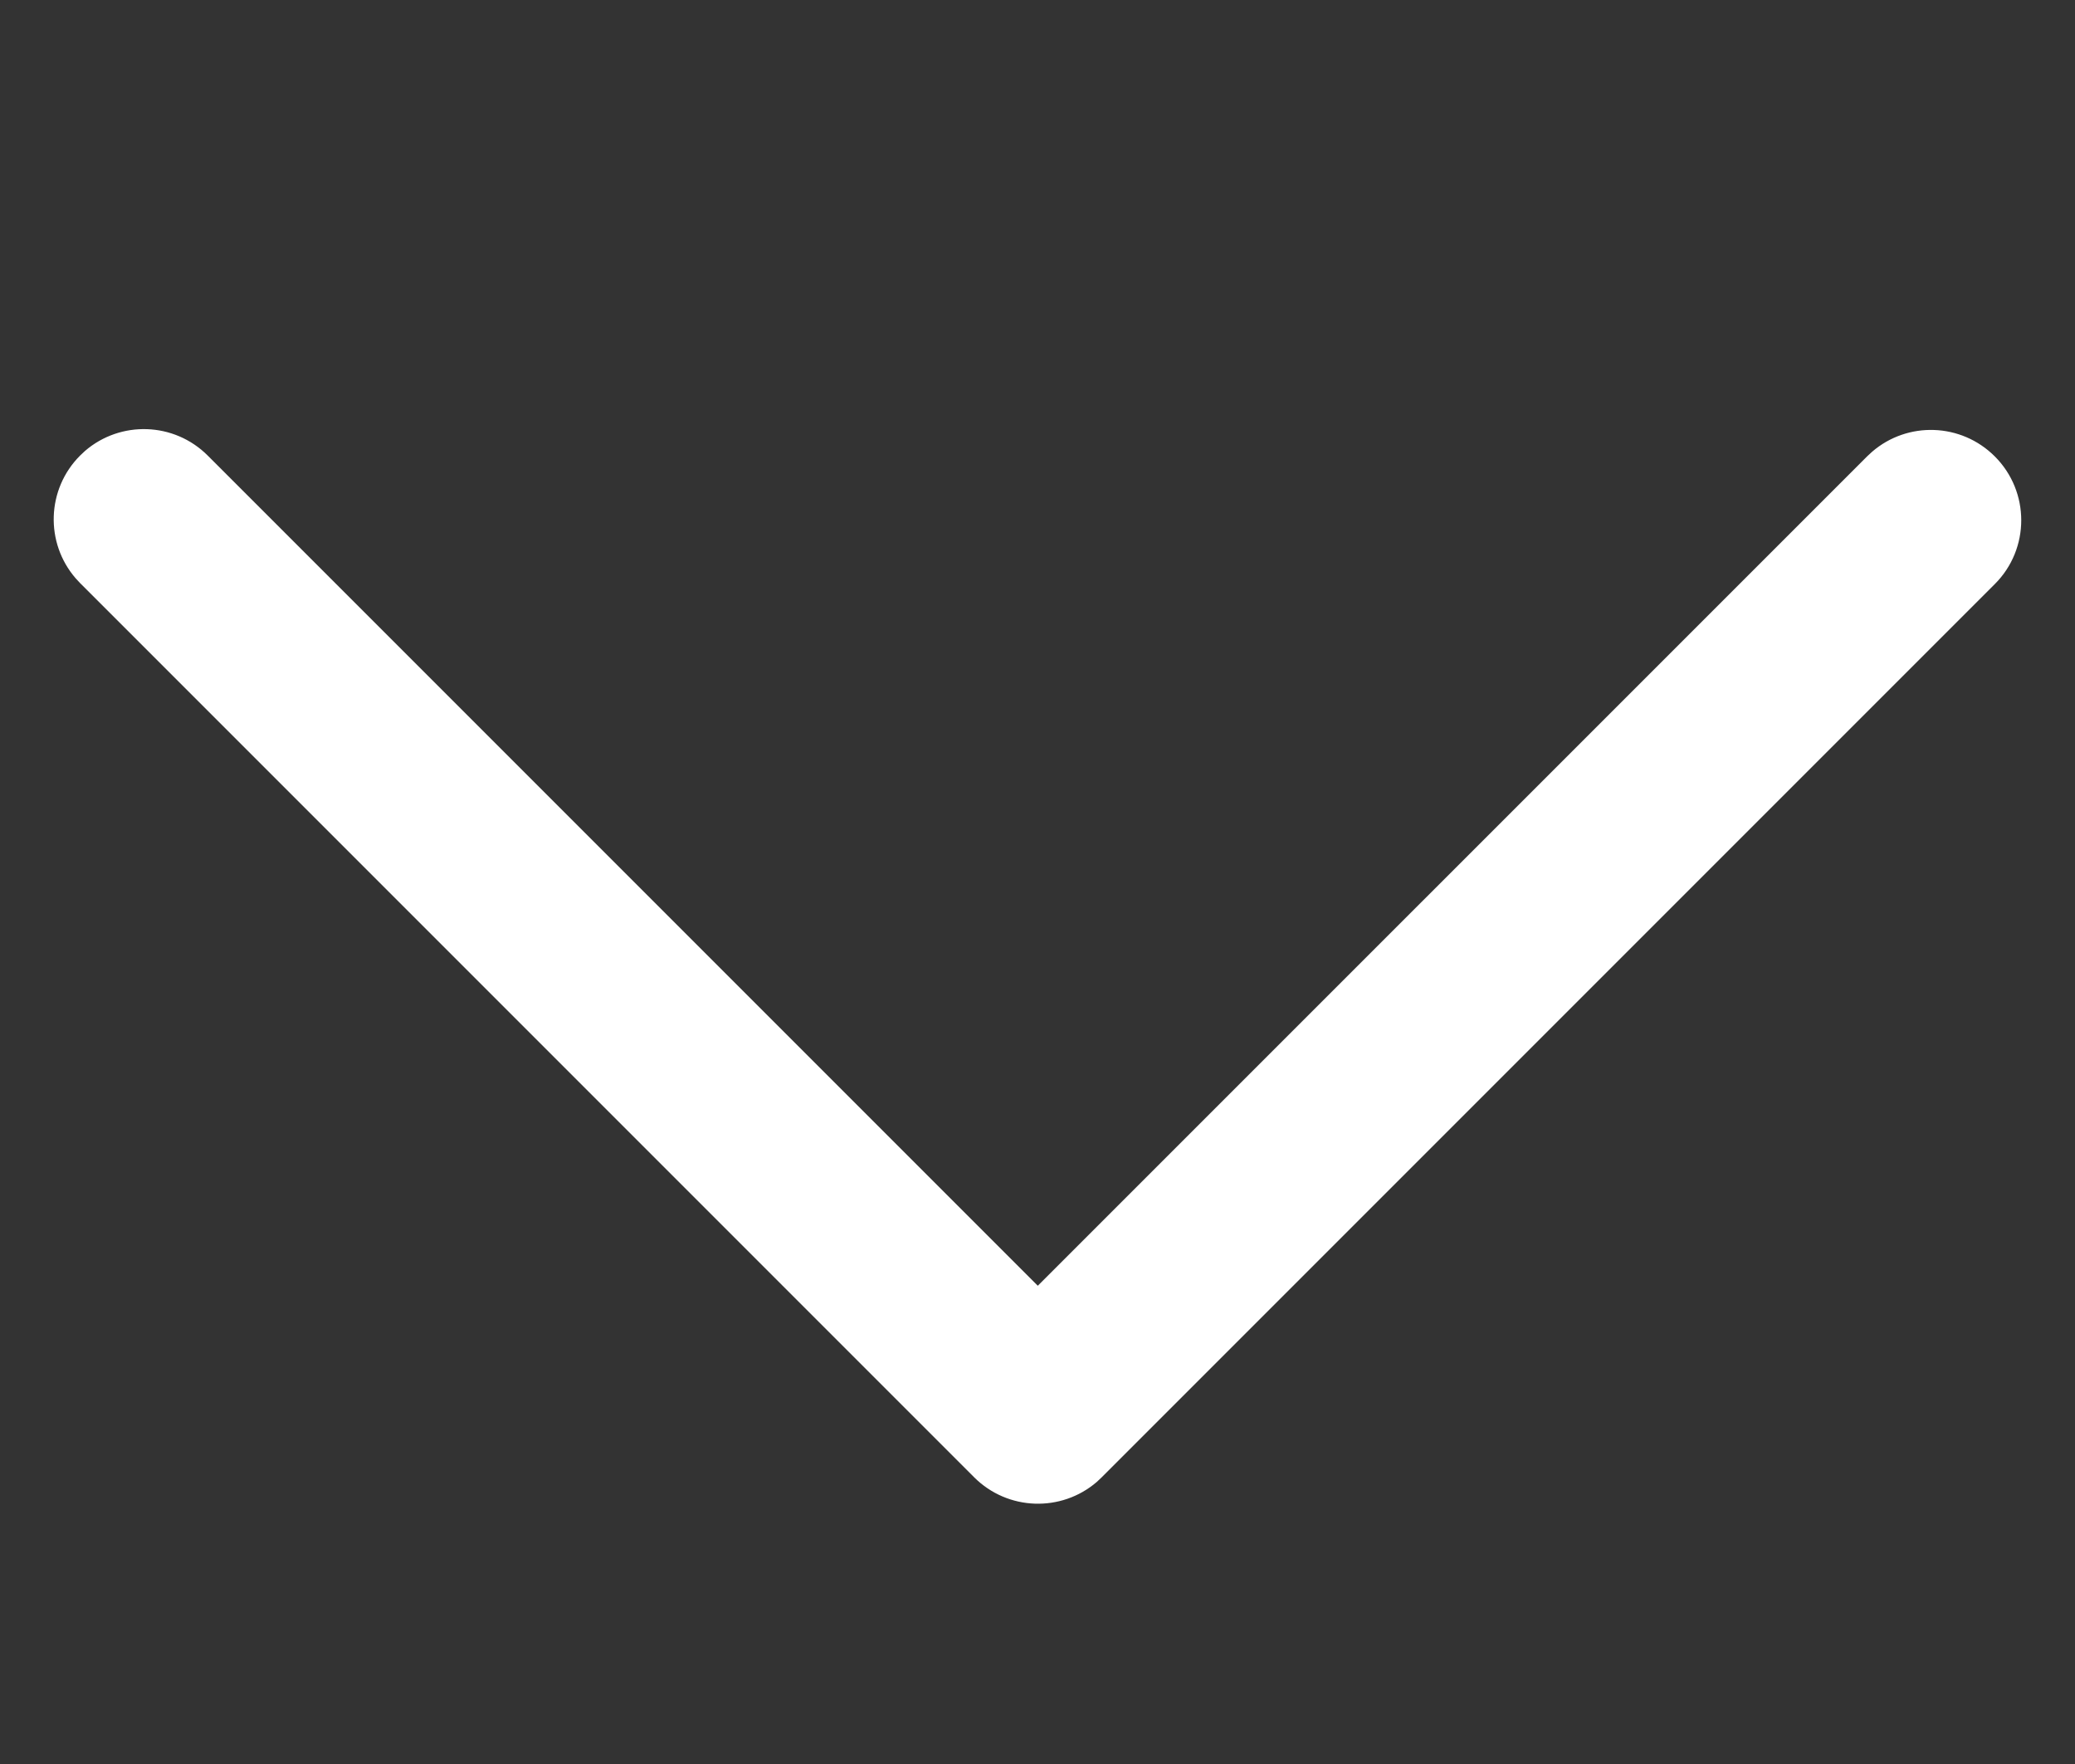 <?xml version="1.0" encoding="UTF-8"?>
<svg width="40px" height="34px" viewBox="0 0 40 34" version="1.1" xmlns="http://www.w3.org/2000/svg" xmlns:xlink="http://www.w3.org/1999/xlink">
    <rect x="0" y="0" width="40" height="34" fill="#333333" stroke="none"/>
    <title>tos_btn_alttab_arrow_down</title>
    <g id="Guide" stroke="none" stroke-width="1" fill="none" fill-rule="evenodd">
        <g id="06_01_05_TOS5_alttab" transform="translate(-820, -886)">
            <g id="Group-5-Copy" transform="translate(100, 107)">
                <g id="Group-Copy-2" transform="translate(720, 769)">
                    <rect id="Rectangle" x="0" y="7" width="40" height="40"></rect>
                    <path d="M32.174,6.093 C33.091,6.093 33.842,6.803 33.908,7.703 L33.913,7.833 L33.913,32.204 C33.913,33.121 33.204,33.873 32.304,33.94 L32.174,33.944 L7.826,33.944 C6.866,33.944 6.087,33.165 6.087,32.204 C6.087,31.286 6.796,30.534 7.696,30.468 L7.826,30.463 L30.435,30.462 L30.435,7.833 C30.435,6.916 31.144,6.164 32.044,6.097 L32.174,6.093 Z" id="Rectangle" fill="#FFFFFF" fill-rule="nonzero" transform="translate(20, 20.019) scale(1, -1) rotate(-135) translate(-20, -20.019) "></path>
                </g>
            </g>
        </g>
    </g>
</svg>